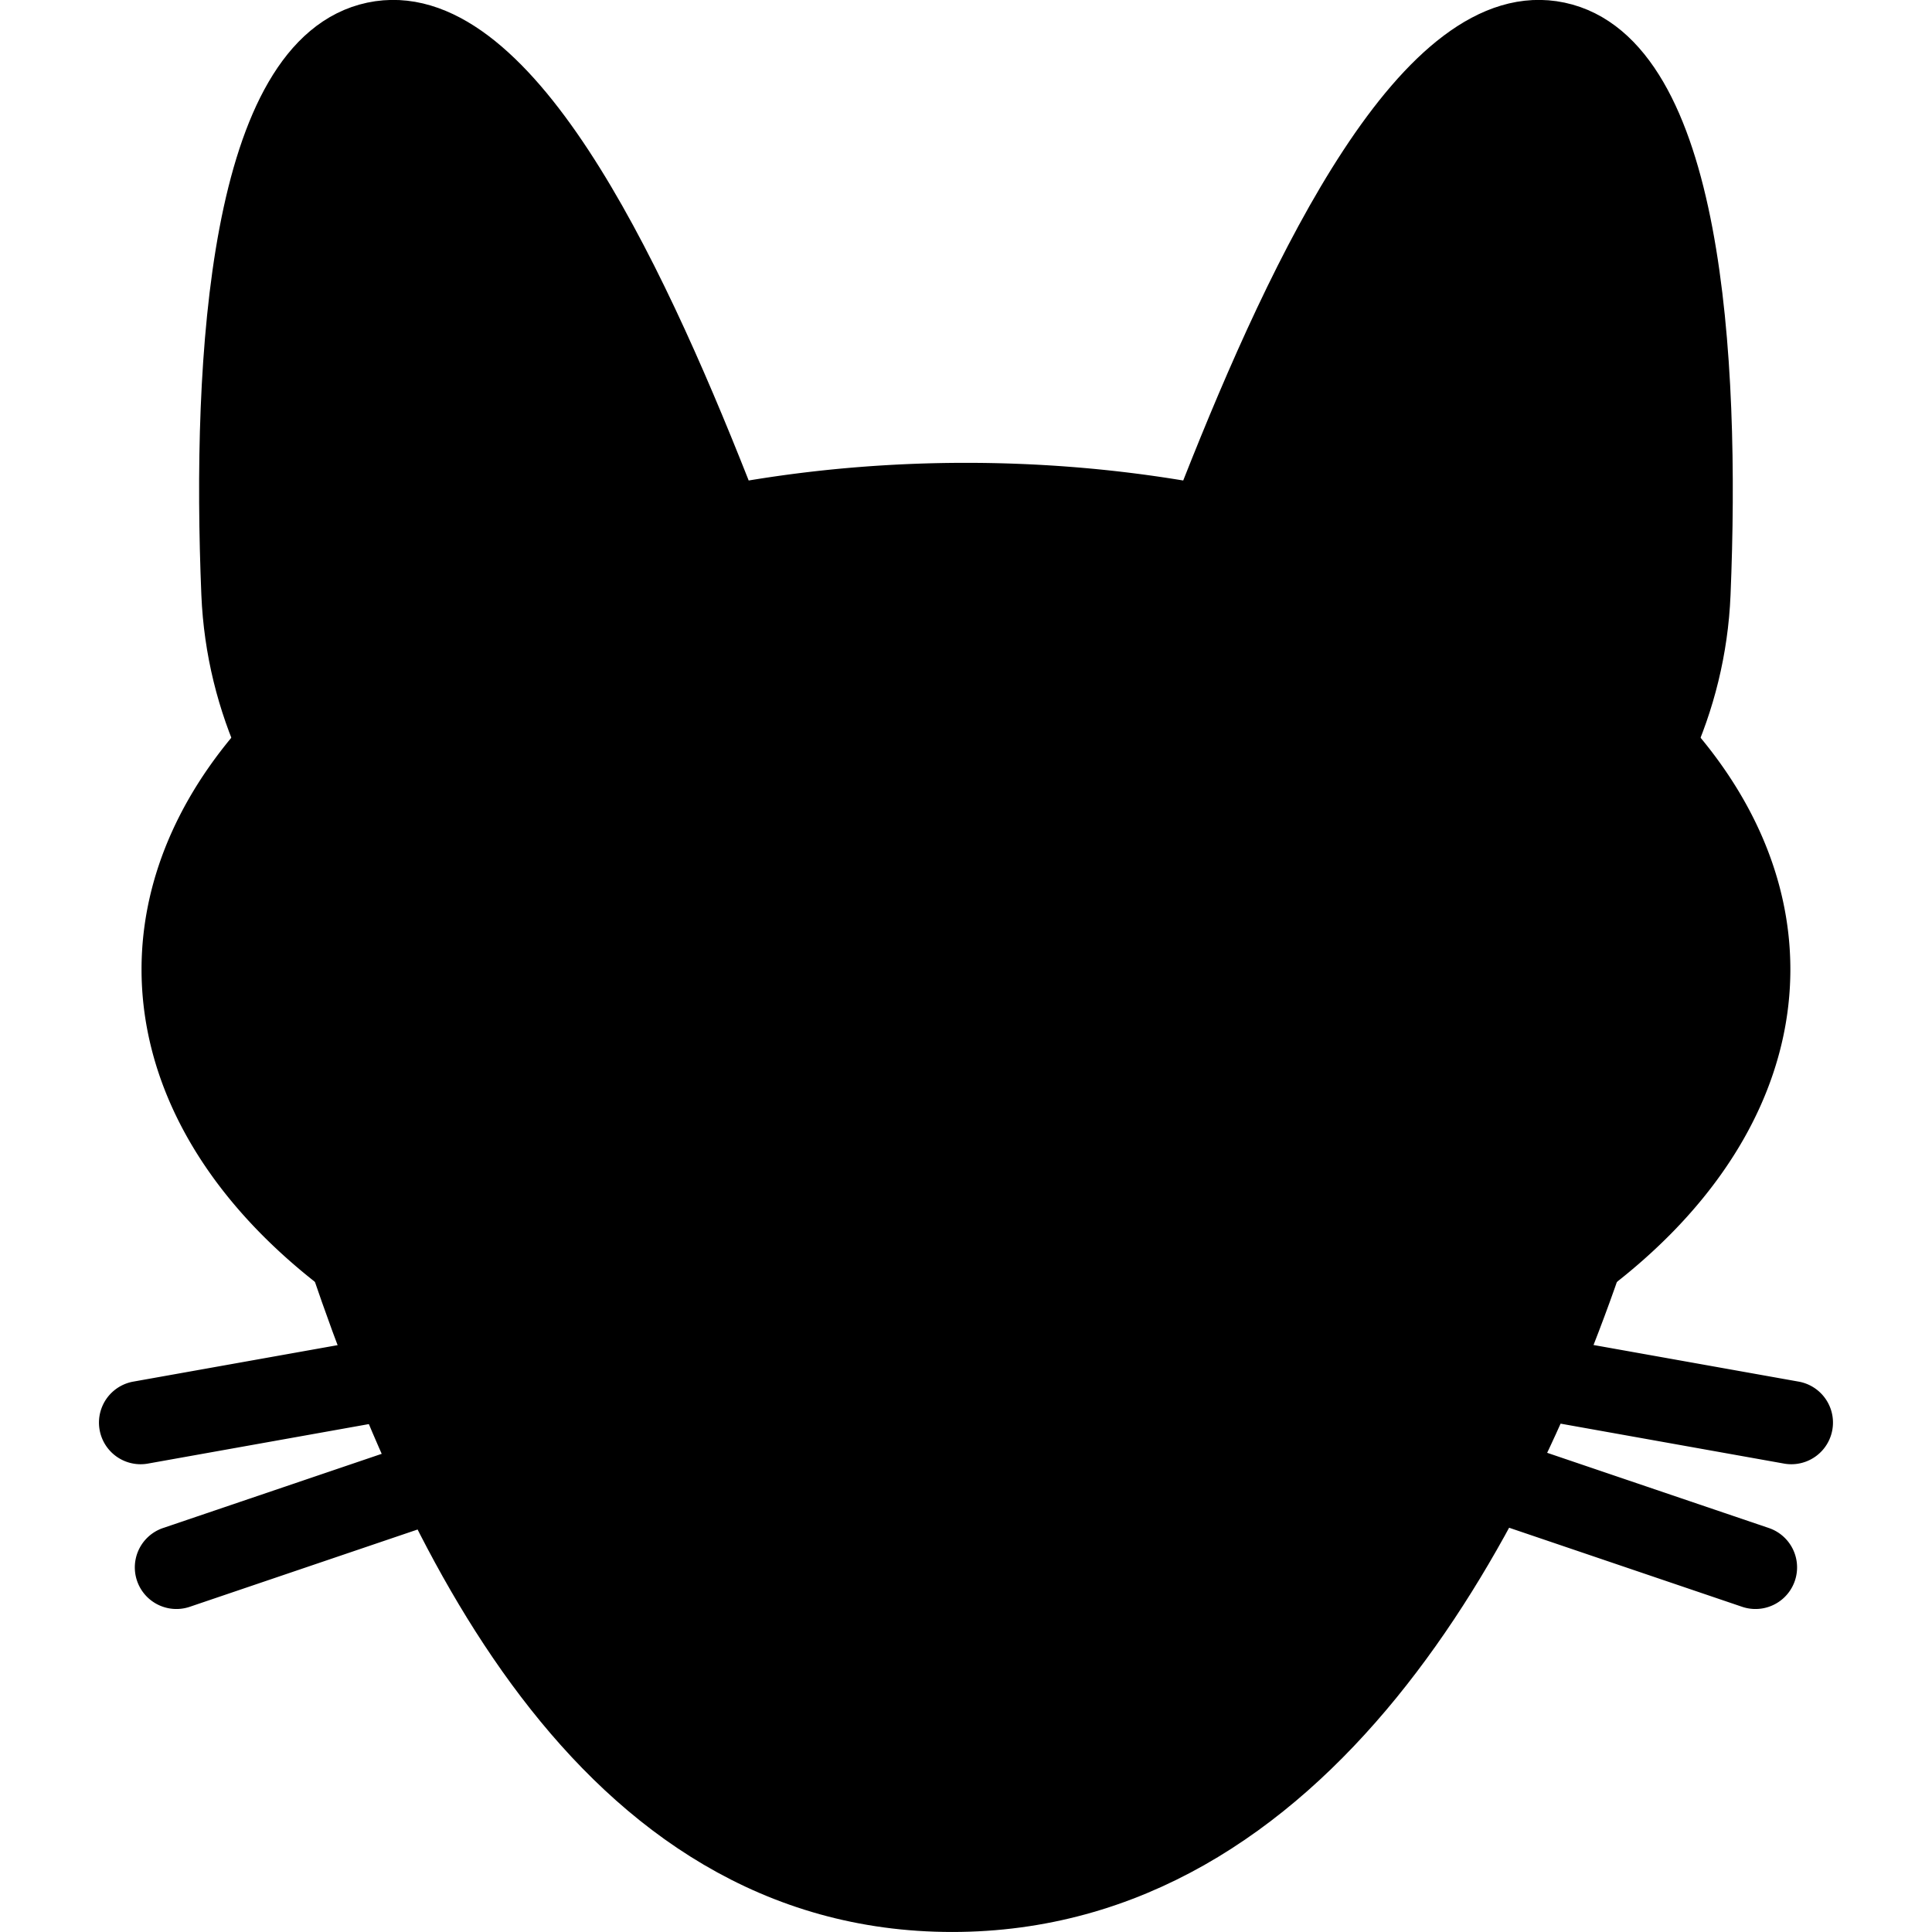 <?xml version="1.0" encoding="UTF-8" standalone="no"?>
<!-- Created with Inkscape (http://www.inkscape.org/) -->

<svg
   xmlns:dc="http://purl.org/dc/elements/1.1/"
   xmlns:cc="http://creativecommons.org/ns#"
   xmlns:rdf="http://www.w3.org/1999/02/22-rdf-syntax-ns#"
   xmlns:svg="http://www.w3.org/2000/svg"
   xmlns="http://www.w3.org/2000/svg"
   xmlns:sodipodi="http://sodipodi.sourceforge.net/DTD/sodipodi-0.dtd"
   xmlns:inkscape="http://www.inkscape.org/namespaces/inkscape"
   width="40"
   height="40"
   viewBox="0 0 40 40"
   id="svg2"
   version="1.1"
   inkscape:version="0.91 r13725"
   sodipodi:docname="cat-up.svg">
  <defs
     id="defs4" />
  <sodipodi:namedview
     id="base"
     pagecolor="#ffffff"
     bordercolor="#666666"
     borderopacity="1.0"
     inkscape:pageopacity="0.0"
     inkscape:pageshadow="2"
     inkscape:zoom="7.9195959"
     inkscape:cx="-14.884856"
     inkscape:cy="3.7114926"
     inkscape:document-units="px"
     inkscape:current-layer="layer1"
     showgrid="false"
     fit-margin-top="0"
     fit-margin-left="0"
     fit-margin-right="0"
     fit-margin-bottom="0"
     units="px"
     inkscape:window-width="1600"
     inkscape:window-height="876"
     inkscape:window-x="0"
     inkscape:window-y="24"
     inkscape:window-maximized="1" />
  <g
     inkscape:label="Layer 1"
     inkscape:groupmode="layer"
     id="layer1"
     transform="translate(-515.959,-352.952)">
    <g
       id="g4263"
       transform="translate(2.026,0)">
      <path
         id="path4136"
         d="m 550.099,373.022 a 16.167,9.586 0 0 1 -16.167,9.586 16.167,9.586 0 0 1 -16.167,-9.586 16.167,9.586 0 0 1 16.167,-9.586 16.167,9.586 0 0 1 16.167,9.586 z"
         style="opacity:1;fill:#000000;fill-opacity:1;stroke:#000000;stroke-width:1.803;stroke-linecap:round;stroke-miterlimit:4;stroke-dasharray:none"
         inkscape:connector-curvature="0" />
      <path
         sodipodi:nodetypes="sssss"
         inkscape:connector-curvature="0"
         id="path4138"
         d="m 546.809,378.458 c -2.003,6.084 -6.051,13.592 -13.163,13.592 -7.111,0 -10.587,-7.508 -12.59,-13.592 -1.903,-5.779 5.765,-11.017 12.876,-11.017 7.111,0 14.779,5.237 12.876,11.017 z"
         style="opacity:1;fill:#000000;fill-opacity:1;stroke:#000000;stroke-width:1.803;stroke-linecap:round;stroke-miterlimit:4;stroke-dasharray:none" />
      <path
         style="opacity:1;fill:#000000;fill-opacity:1;stroke:#000000;stroke-width:1.031;stroke-linecap:round;stroke-miterlimit:4;stroke-dasharray:none"
         d="m 518.617,365.25 c -0.204,-4.924 0.176,-11.135 3.027,-11.739 2.852,-0.604 5.488,4.967 7.299,9.55 1.72,4.354 -0.487,9.098 -3.339,9.702 -2.852,0.604 -6.793,-2.836 -6.987,-7.514 z"
         id="path4141"
         inkscape:connector-curvature="0"
         sodipodi:nodetypes="sssss" />
      <path
         sodipodi:nodetypes="sssss"
         inkscape:connector-curvature="0"
         id="path4143"
         d="m 549.247,365.25 c 0.204,-4.924 -0.176,-11.135 -3.027,-11.739 -2.852,-0.604 -5.488,4.967 -7.299,9.55 -1.72,4.354 0.487,9.098 3.339,9.702 2.852,0.604 6.793,-2.836 6.987,-7.514 z"
         style="opacity:1;fill:#000000;fill-opacity:1;stroke:#000000;stroke-width:1.031;stroke-linecap:round;stroke-miterlimit:4;stroke-dasharray:none" />
      <path
         inkscape:connector-curvature="0"
         id="path4157"
         d="m 524.838,380.113 a 0.861,0.861 0 0 0 -0.145,0.016 l -8.012,1.43 a 0.862,0.862 0 0 0 0.303,1.697 l 8.012,-1.432 a 0.861,0.861 0 0 0 -0.158,-1.711 z"
         style="color:#000000;font-style:normal;font-variant:normal;font-weight:normal;font-stretch:normal;font-size:medium;line-height:normal;font-family:sans-serif;text-indent:0;text-align:start;text-decoration:none;text-decoration-line:none;text-decoration-style:solid;text-decoration-color:#000000;letter-spacing:normal;word-spacing:normal;text-transform:none;direction:ltr;block-progression:tb;writing-mode:lr-tb;baseline-shift:baseline;text-anchor:start;white-space:normal;clip-rule:nonzero;display:inline;overflow:visible;visibility:visible;opacity:1;isolation:auto;mix-blend-mode:normal;color-interpolation:sRGB;color-interpolation-filters:linearRGB;solid-color:#000000;solid-opacity:1;fill:#000000;fill-opacity:1;fill-rule:evenodd;stroke:none;stroke-width:1.723;stroke-linecap:round;stroke-linejoin:miter;stroke-miterlimit:4;stroke-dasharray:none;stroke-dashoffset:0;stroke-opacity:1;color-rendering:auto;image-rendering:auto;shape-rendering:auto;text-rendering:auto;enable-background:accumulate" />
      <path
         inkscape:connector-curvature="0"
         id="path4159"
         d="m 525.328,381.924 a 0.861,0.861 0 0 0 -0.312,0.049 l -7.707,2.615 a 0.861,0.861 0 1 0 0.553,1.631 l 7.709,-2.615 a 0.861,0.861 0 0 0 -0.242,-1.68 z"
         style="color:#000000;font-style:normal;font-variant:normal;font-weight:normal;font-stretch:normal;font-size:medium;line-height:normal;font-family:sans-serif;text-indent:0;text-align:start;text-decoration:none;text-decoration-line:none;text-decoration-style:solid;text-decoration-color:#000000;letter-spacing:normal;word-spacing:normal;text-transform:none;direction:ltr;block-progression:tb;writing-mode:lr-tb;baseline-shift:baseline;text-anchor:start;white-space:normal;clip-rule:nonzero;display:inline;overflow:visible;visibility:visible;opacity:1;isolation:auto;mix-blend-mode:normal;color-interpolation:sRGB;color-interpolation-filters:linearRGB;solid-color:#000000;solid-opacity:1;fill:#000000;fill-opacity:1;fill-rule:evenodd;stroke:none;stroke-width:1.723;stroke-linecap:round;stroke-linejoin:miter;stroke-miterlimit:4;stroke-dasharray:none;stroke-dashoffset:0;stroke-opacity:1;color-rendering:auto;image-rendering:auto;shape-rendering:auto;text-rendering:auto;enable-background:accumulate" />
      <path
         inkscape:connector-curvature="0"
         id="path4170"
         d="m 543,380.113 a 0.861,0.861 0 0 0 -0.131,1.711 l 8.012,1.432 a 0.862,0.862 0 0 0 0.303,-1.697 l -8.012,-1.43 A 0.861,0.861 0 0 0 543,380.113 Z"
         style="color:#000000;font-style:normal;font-variant:normal;font-weight:normal;font-stretch:normal;font-size:medium;line-height:normal;font-family:sans-serif;text-indent:0;text-align:start;text-decoration:none;text-decoration-line:none;text-decoration-style:solid;text-decoration-color:#000000;letter-spacing:normal;word-spacing:normal;text-transform:none;direction:ltr;block-progression:tb;writing-mode:lr-tb;baseline-shift:baseline;text-anchor:start;white-space:normal;clip-rule:nonzero;display:inline;overflow:visible;visibility:visible;opacity:1;isolation:auto;mix-blend-mode:normal;color-interpolation:sRGB;color-interpolation-filters:linearRGB;solid-color:#000000;solid-opacity:1;fill:#000000;fill-opacity:1;fill-rule:evenodd;stroke:none;stroke-width:1.723;stroke-linecap:round;stroke-linejoin:miter;stroke-miterlimit:4;stroke-dasharray:none;stroke-dashoffset:0;stroke-opacity:1;color-rendering:auto;image-rendering:auto;shape-rendering:auto;text-rendering:auto;enable-background:accumulate" />
      <path
         inkscape:connector-curvature="0"
         id="path4172"
         d="m 542.51,381.924 a 0.861,0.861 0 0 0 -0.215,1.68 l 7.707,2.615 a 0.861,0.861 0 1 0 0.553,-1.631 l -7.707,-2.615 a 0.861,0.861 0 0 0 -0.338,-0.049 z"
         style="color:#000000;font-style:normal;font-variant:normal;font-weight:normal;font-stretch:normal;font-size:medium;line-height:normal;font-family:sans-serif;text-indent:0;text-align:start;text-decoration:none;text-decoration-line:none;text-decoration-style:solid;text-decoration-color:#000000;letter-spacing:normal;word-spacing:normal;text-transform:none;direction:ltr;block-progression:tb;writing-mode:lr-tb;baseline-shift:baseline;text-anchor:start;white-space:normal;clip-rule:nonzero;display:inline;overflow:visible;visibility:visible;opacity:1;isolation:auto;mix-blend-mode:normal;color-interpolation:sRGB;color-interpolation-filters:linearRGB;solid-color:#000000;solid-opacity:1;fill:#000000;fill-opacity:1;fill-rule:evenodd;stroke:none;stroke-width:1.723;stroke-linecap:round;stroke-linejoin:miter;stroke-miterlimit:4;stroke-dasharray:none;stroke-dashoffset:0;stroke-opacity:1;color-rendering:auto;image-rendering:auto;shape-rendering:auto;text-rendering:auto;enable-background:accumulate" />
    </g>
  </g>
</svg>
